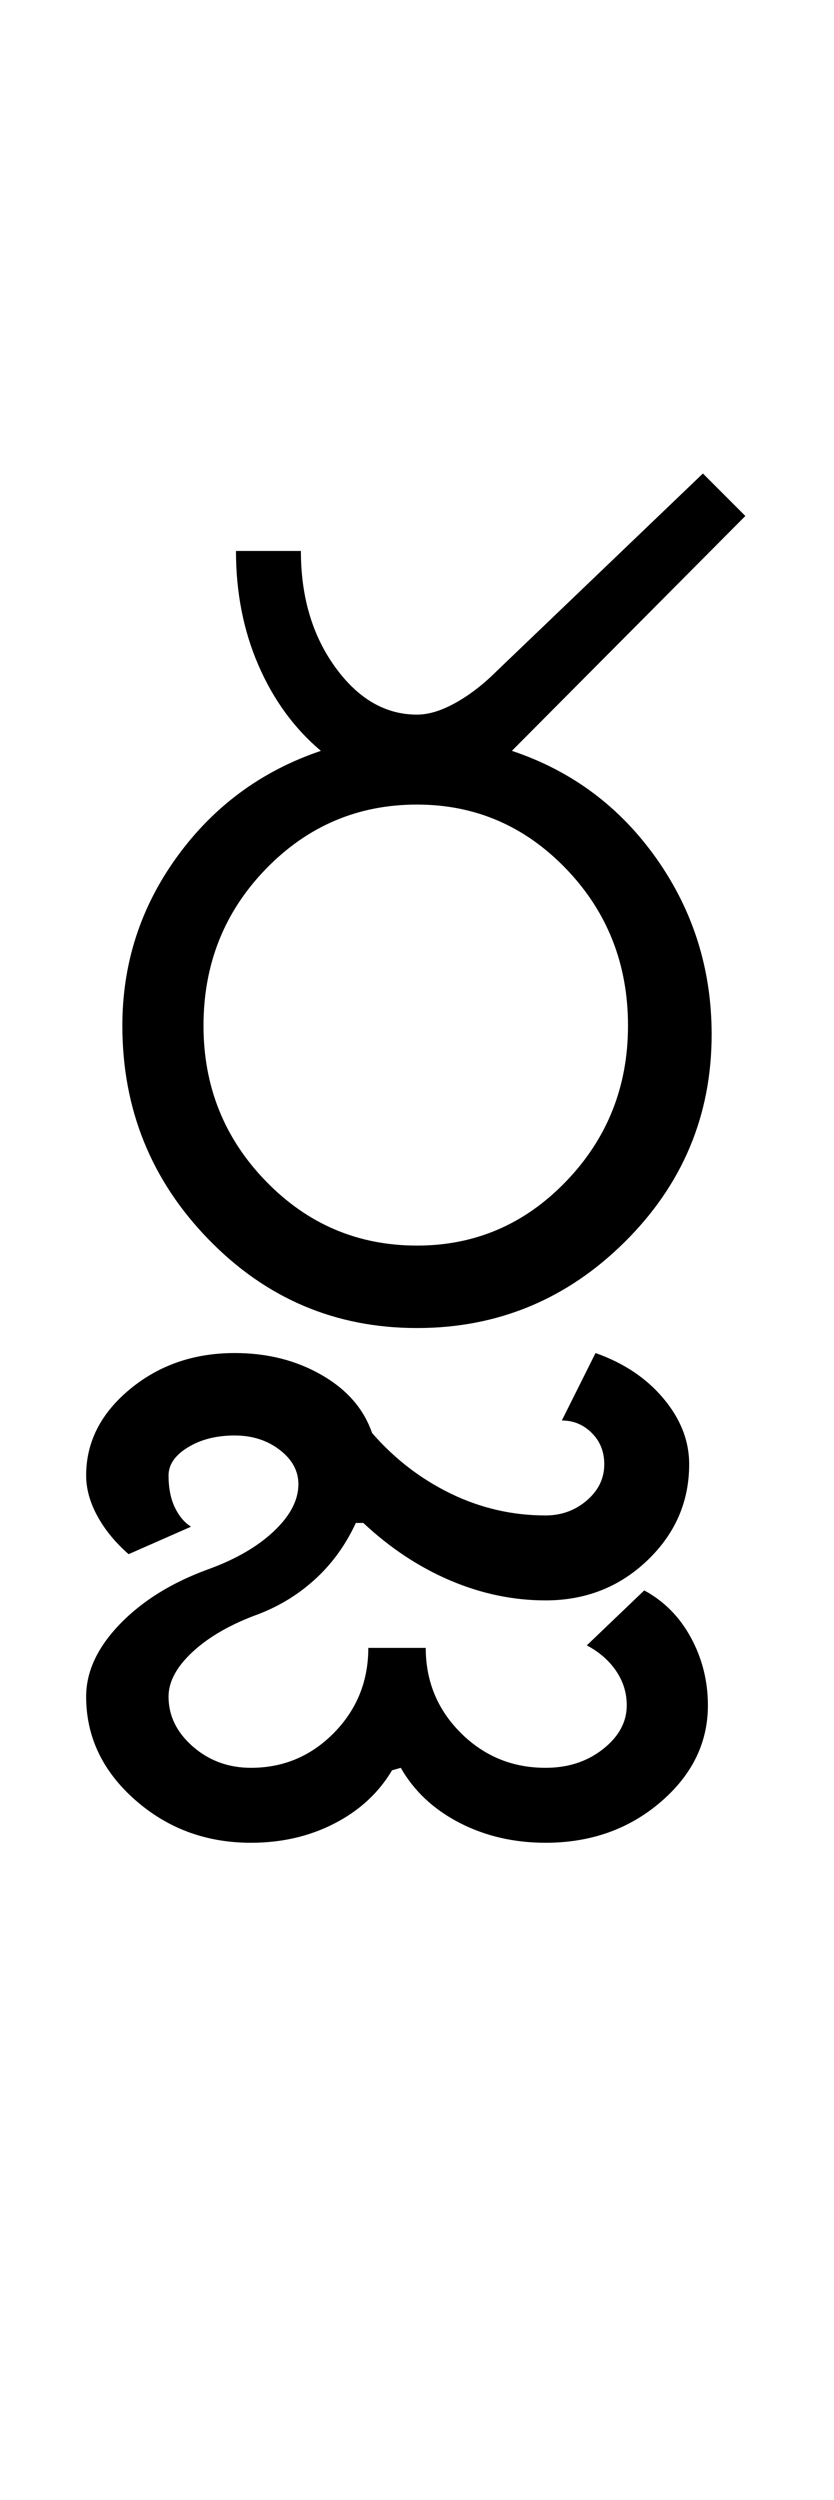 <?xml version="1.0" encoding="UTF-8"?>
<svg xmlns="http://www.w3.org/2000/svg" xmlns:xlink="http://www.w3.org/1999/xlink" width="167pt" height="500.25pt" viewBox="0 0 167 500.25" version="1.1">
<defs>
<g>
<symbol overflow="visible" id="glyph0-0">
<path style="stroke:none;" d="M 8.5 0 L 8.5 -170.5 L 76.5 -170.5 L 76.5 0 Z M 17 -8.5 L 68 -8.5 L 68 -162 L 17 -162 Z M 17 -8.5 "/>
</symbol>
<symbol overflow="visible" id="glyph0-1">
<path style="stroke:none;" d="M 24.75 -60.5 C 24.75 -48.332 28.914 -37.957 37.25 -29.375 C 45.582 -20.789 55.664 -16.5 67.5 -16.5 C 79.164 -16.5 89.125 -20.789 97.375 -29.375 C 105.625 -37.957 109.75 -48.332 109.75 -60.5 C 109.75 -72.832 105.625 -83.289 97.375 -91.875 C 89.125 -100.457 79.164 -104.75 67.5 -104.75 C 55.664 -104.75 45.582 -100.457 37.25 -91.875 C 28.914 -83.289 24.75 -72.832 24.75 -60.5 Z M 8.5 -60.5 C 8.5 -73 12.164 -84.289 19.5 -94.375 C 26.832 -104.457 36.414 -111.5 48.25 -115.5 C 42.914 -120 38.75 -125.707 35.75 -132.625 C 32.75 -139.539 31.25 -147.164 31.25 -155.5 L 44.25 -155.5 C 44.25 -146.332 46.539 -138.582 51.125 -132.25 C 55.707 -125.914 61.164 -122.75 67.5 -122.75 C 69.832 -122.75 72.414 -123.539 75.25 -125.125 C 78.082 -126.707 80.832 -128.832 83.5 -131.5 L 124.75 -171 L 133.25 -162.5 L 86.5 -115.5 C 98.5 -111.5 108.164 -104.289 115.5 -93.875 C 122.832 -83.457 126.5 -71.75 126.5 -58.75 C 126.5 -42.582 120.707 -28.75 109.125 -17.25 C 97.539 -5.75 83.664 0 67.5 0 C 51.164 0 37.25 -5.914 25.75 -17.75 C 14.25 -29.582 8.5 -43.832 8.5 -60.5 Z M 8.5 -60.5 "/>
</symbol>
<symbol overflow="visible" id="glyph0-2">
<path style="stroke:none;" d="M -141.25 73.75 C -141.25 68.75 -139 63.914 -134.5 59.25 C -130 54.582 -124.082 50.914 -116.75 48.25 C -111.25 46.25 -106.875 43.707 -103.625 40.625 C -100.375 37.539 -98.75 34.414 -98.75 31.25 C -98.75 28.582 -100 26.289 -102.5 24.375 C -105 22.457 -108 21.5 -111.5 21.5 C -115.164 21.5 -118.289 22.289 -120.875 23.875 C -123.457 25.457 -124.75 27.332 -124.75 29.5 C -124.75 32 -124.332 34.125 -123.5 35.875 C -122.664 37.625 -121.582 38.914 -120.25 39.75 L -132.75 45.25 C -135.414 42.914 -137.5 40.375 -139 37.625 C -140.5 34.875 -141.25 32.164 -141.25 29.5 C -141.25 22.832 -138.332 17.082 -132.5 12.25 C -126.664 7.414 -119.664 5 -111.5 5 C -105 5 -99.207 6.457 -94.125 9.375 C -89.039 12.289 -85.664 16.164 -84 21 C -79.5 26.164 -74.25 30.207 -68.25 33.125 C -62.25 36.039 -55.914 37.5 -49.25 37.5 C -46.082 37.5 -43.332 36.5 -41 34.5 C -38.664 32.5 -37.5 30.082 -37.5 27.25 C -37.5 24.75 -38.332 22.664 -40 21 C -41.664 19.332 -43.664 18.5 -46 18.5 L -39.25 5 C -33.582 7 -29.039 10.039 -25.625 14.125 C -22.207 18.207 -20.5 22.582 -20.5 27.25 C -20.5 34.75 -23.289 41.164 -28.875 46.5 C -34.457 51.832 -41.25 54.5 -49.25 54.5 C -55.75 54.5 -62.125 53.164 -68.375 50.5 C -74.625 47.832 -80.414 44 -85.75 39 L -87.25 39 C -89.25 43.332 -91.914 47.039 -95.25 50.125 C -98.582 53.207 -102.414 55.582 -106.75 57.25 C -112.25 59.25 -116.625 61.75 -119.875 64.75 C -123.125 67.75 -124.75 70.75 -124.75 73.75 C -124.75 77.582 -123.125 80.914 -119.875 83.75 C -116.625 86.582 -112.75 88 -108.25 88 C -101.75 88 -96.207 85.664 -91.625 81 C -87.039 76.332 -84.75 70.664 -84.75 64 L -73.25 64 C -73.25 70.664 -70.914 76.332 -66.25 81 C -61.582 85.664 -55.914 88 -49.25 88 C -44.75 88 -40.914 86.75 -37.75 84.25 C -34.582 81.75 -33 78.832 -33 75.5 C -33 73 -33.707 70.707 -35.125 68.625 C -36.539 66.539 -38.5 64.832 -41 63.5 L -29.5 52.5 C -25.5 54.664 -22.375 57.832 -20.125 62 C -17.875 66.164 -16.75 70.664 -16.75 75.5 C -16.75 83 -19.914 89.457 -26.25 94.875 C -32.582 100.289 -40.25 103 -49.25 103 C -55.582 103 -61.332 101.664 -66.5 99 C -71.664 96.332 -75.582 92.664 -78.25 88 L -80 88.5 C -82.664 93 -86.5 96.539 -91.5 99.125 C -96.5 101.707 -102.082 103 -108.25 103 C -117.25 103 -125 100.125 -131.5 94.375 C -138 88.625 -141.25 81.75 -141.25 73.75 Z M -141.25 73.75 "/>
</symbol>
</g>
</defs>
<g id="surface1">
<rect x="0" y="0" width="167" height="500.25" style="fill:rgb(100%,100%,100%);fill-opacity:1;stroke:none;"/>
<g style="fill:rgb(0%,0%,0%);fill-opacity:1;">
  <use xlink:href="#glyph0-1" x="16" y="265.75"/>
  <use xlink:href="#glyph0-2" x="158.5" y="265.75"/>
</g>
</g>
</svg>
